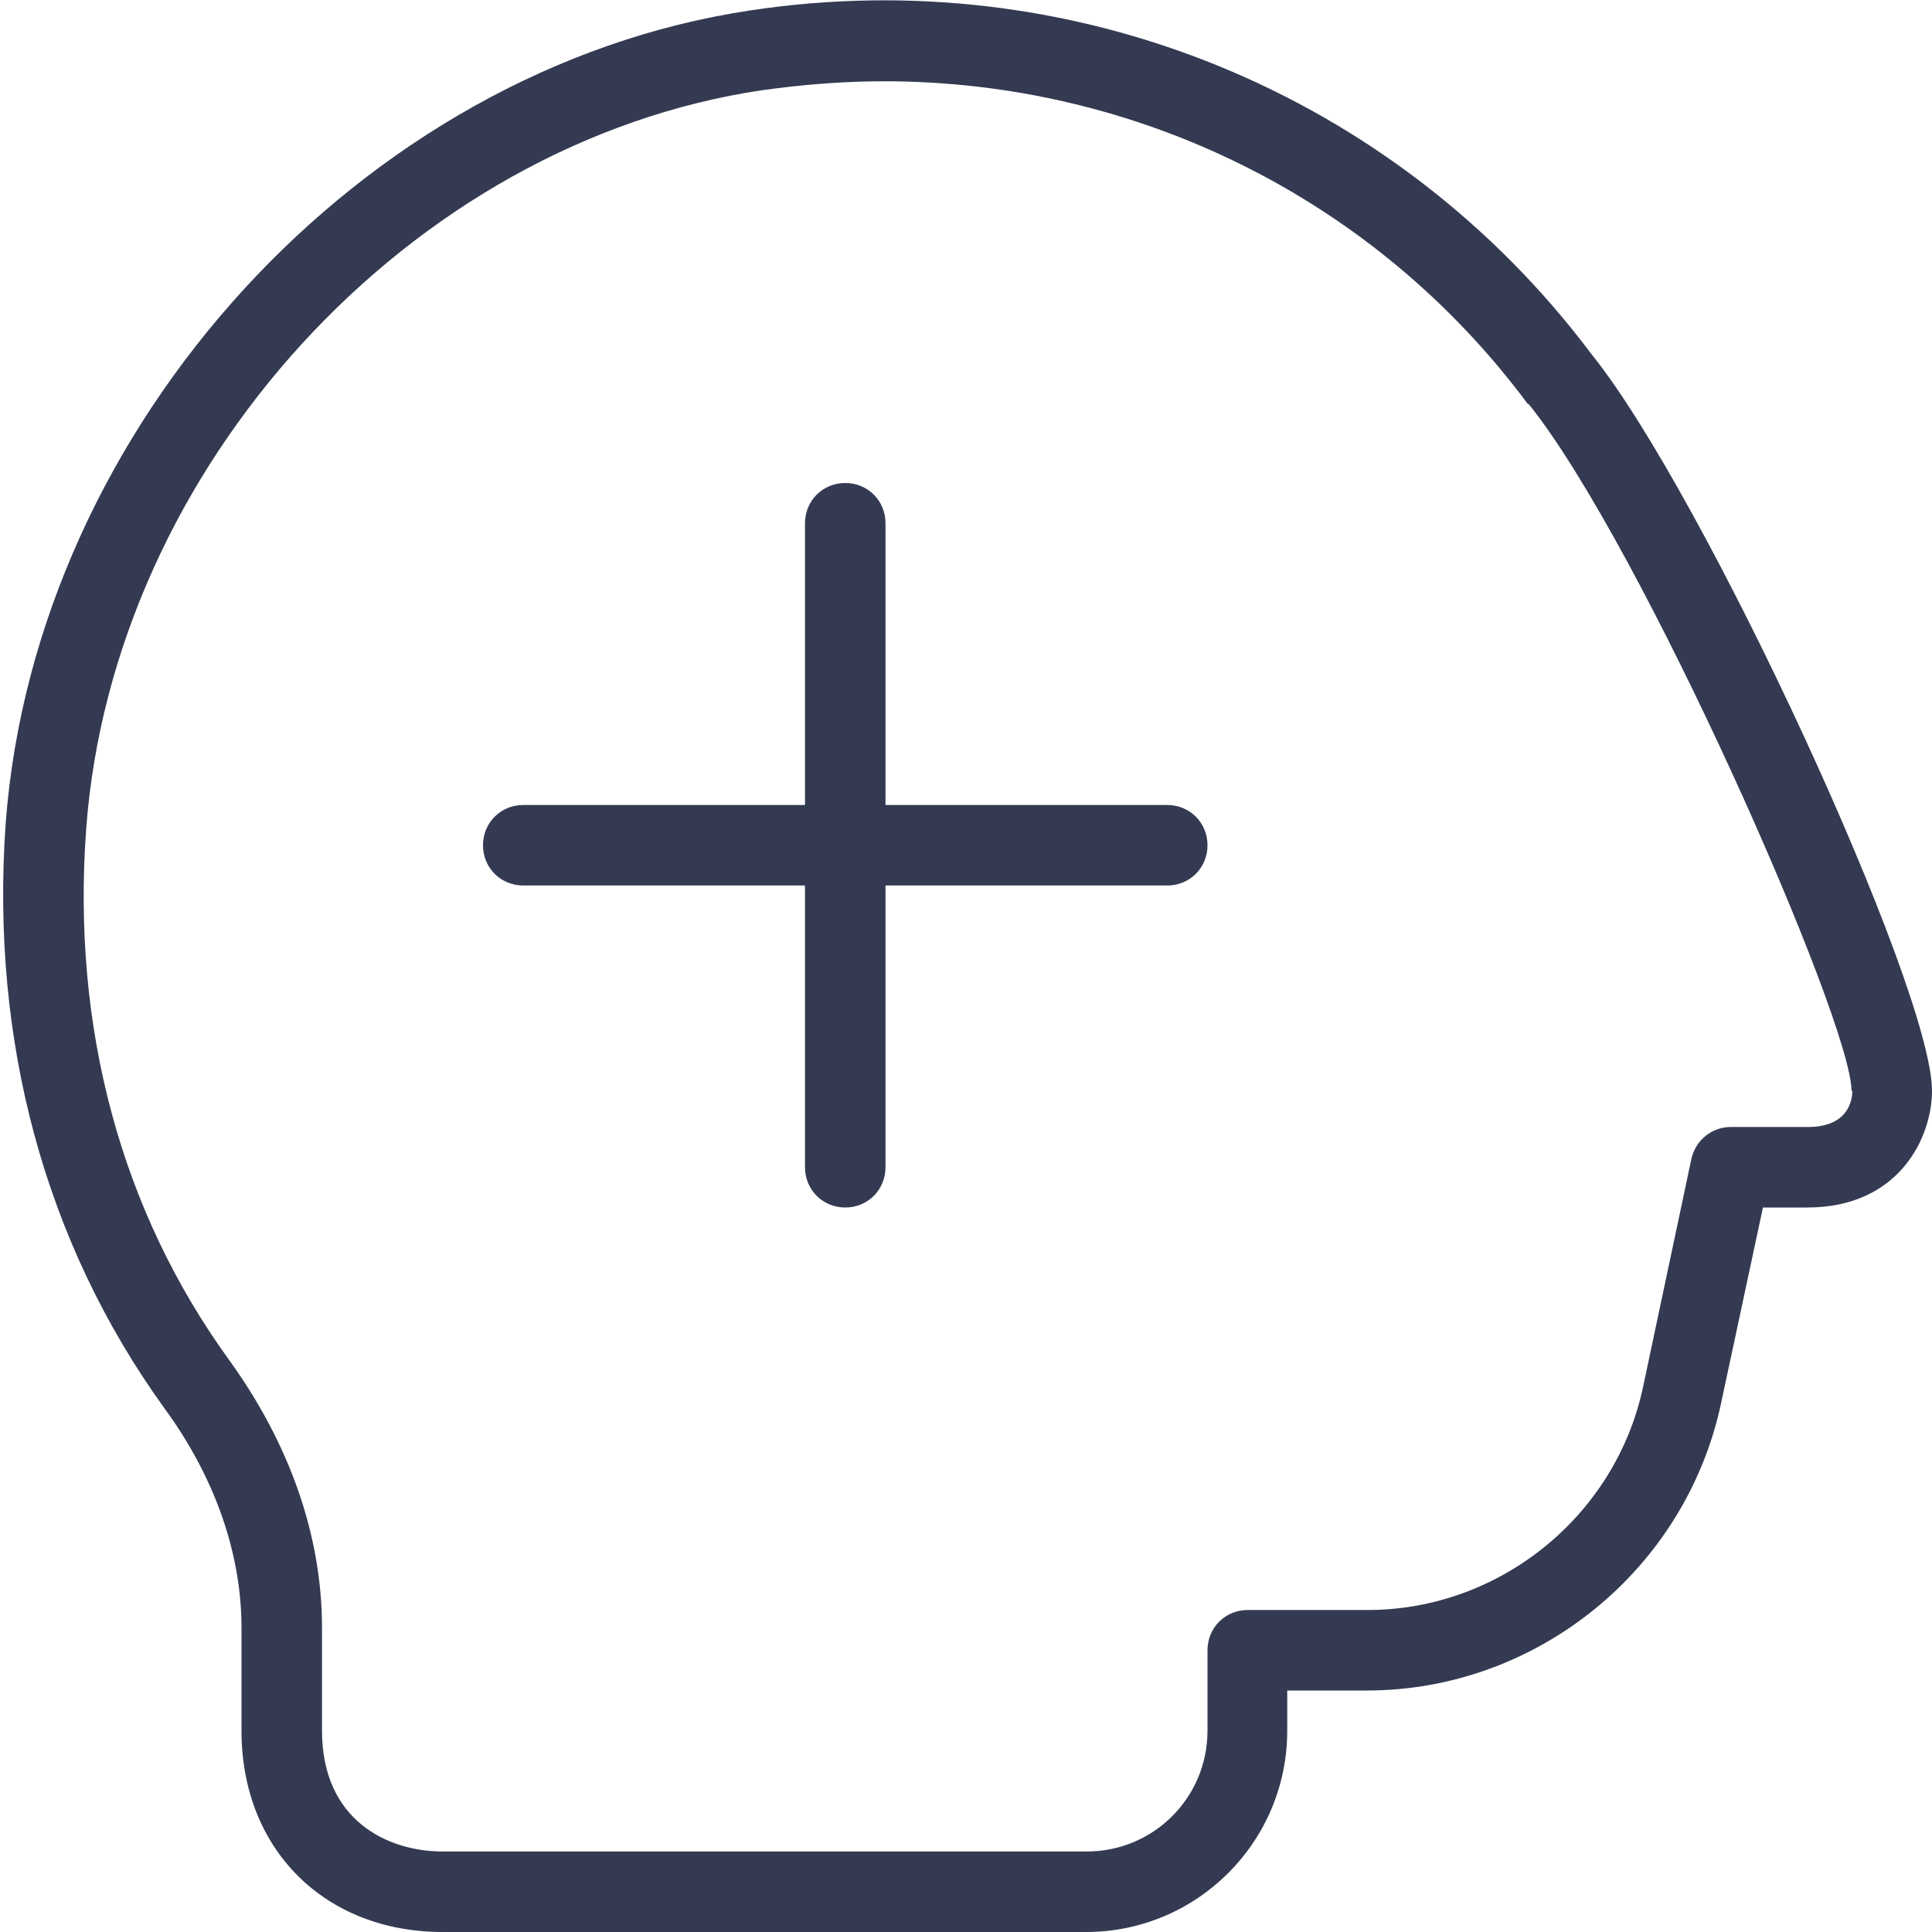 <svg width="30" height="30" viewBox="0 0 30 30" fill="none" xmlns="http://www.w3.org/2000/svg">
<path d="M18.75 13.125C18.75 13.475 18.475 13.75 18.125 13.75H13.75V18.125C13.75 18.475 13.475 18.75 13.125 18.75C12.775 18.75 12.5 18.475 12.5 18.125V13.75H8.125C7.775 13.75 7.5 13.475 7.5 13.125C7.5 12.775 7.775 12.5 8.125 12.5H12.5V8.125C12.5 7.775 12.775 7.5 13.125 7.5C13.475 7.5 13.75 7.775 13.75 8.125V12.5H18.125C18.475 12.5 18.75 12.775 18.75 13.125ZM30 16.938C30 17.663 29.488 18.75 28.063 18.75H27.375L26.725 21.788C26.175 24.375 23.863 26.25 21.225 26.25H19.988V26.875C19.988 28.6 18.588 30 16.863 30H6.875C5.038 30 3.75 28.712 3.75 26.875V25.275C3.75 24.125 3.338 22.938 2.55 21.863C0.7 19.3 -0.15 16.163 0.088 12.787C0.55 6.612 5.625 1.062 11.65 0.162C16.675 -0.6 21.675 1.45 24.713 5.5C26.45 7.65 30 15.338 30 16.938ZM28.75 16.938C28.75 15.85 25.488 8.45 23.738 6.275H23.725C21.35 3.075 17.638 1.262 13.725 1.262C13.1 1.262 12.475 1.312 11.838 1.4C6.363 2.212 1.75 7.263 1.338 12.875C1.113 15.95 1.875 18.8 3.563 21.125C4.5 22.425 5 23.85 5 25.275V26.875C5 28.262 6.013 28.75 6.875 28.75H16.875C17.913 28.75 18.75 27.913 18.75 26.875V25.625C18.75 25.275 19.025 25 19.375 25H21.238C23.288 25 25.088 23.538 25.513 21.538L26.263 18C26.325 17.712 26.575 17.5 26.875 17.5H28.075C28.688 17.5 28.763 17.1 28.763 16.938H28.75Z" fill="#333A51"/>
</svg>
